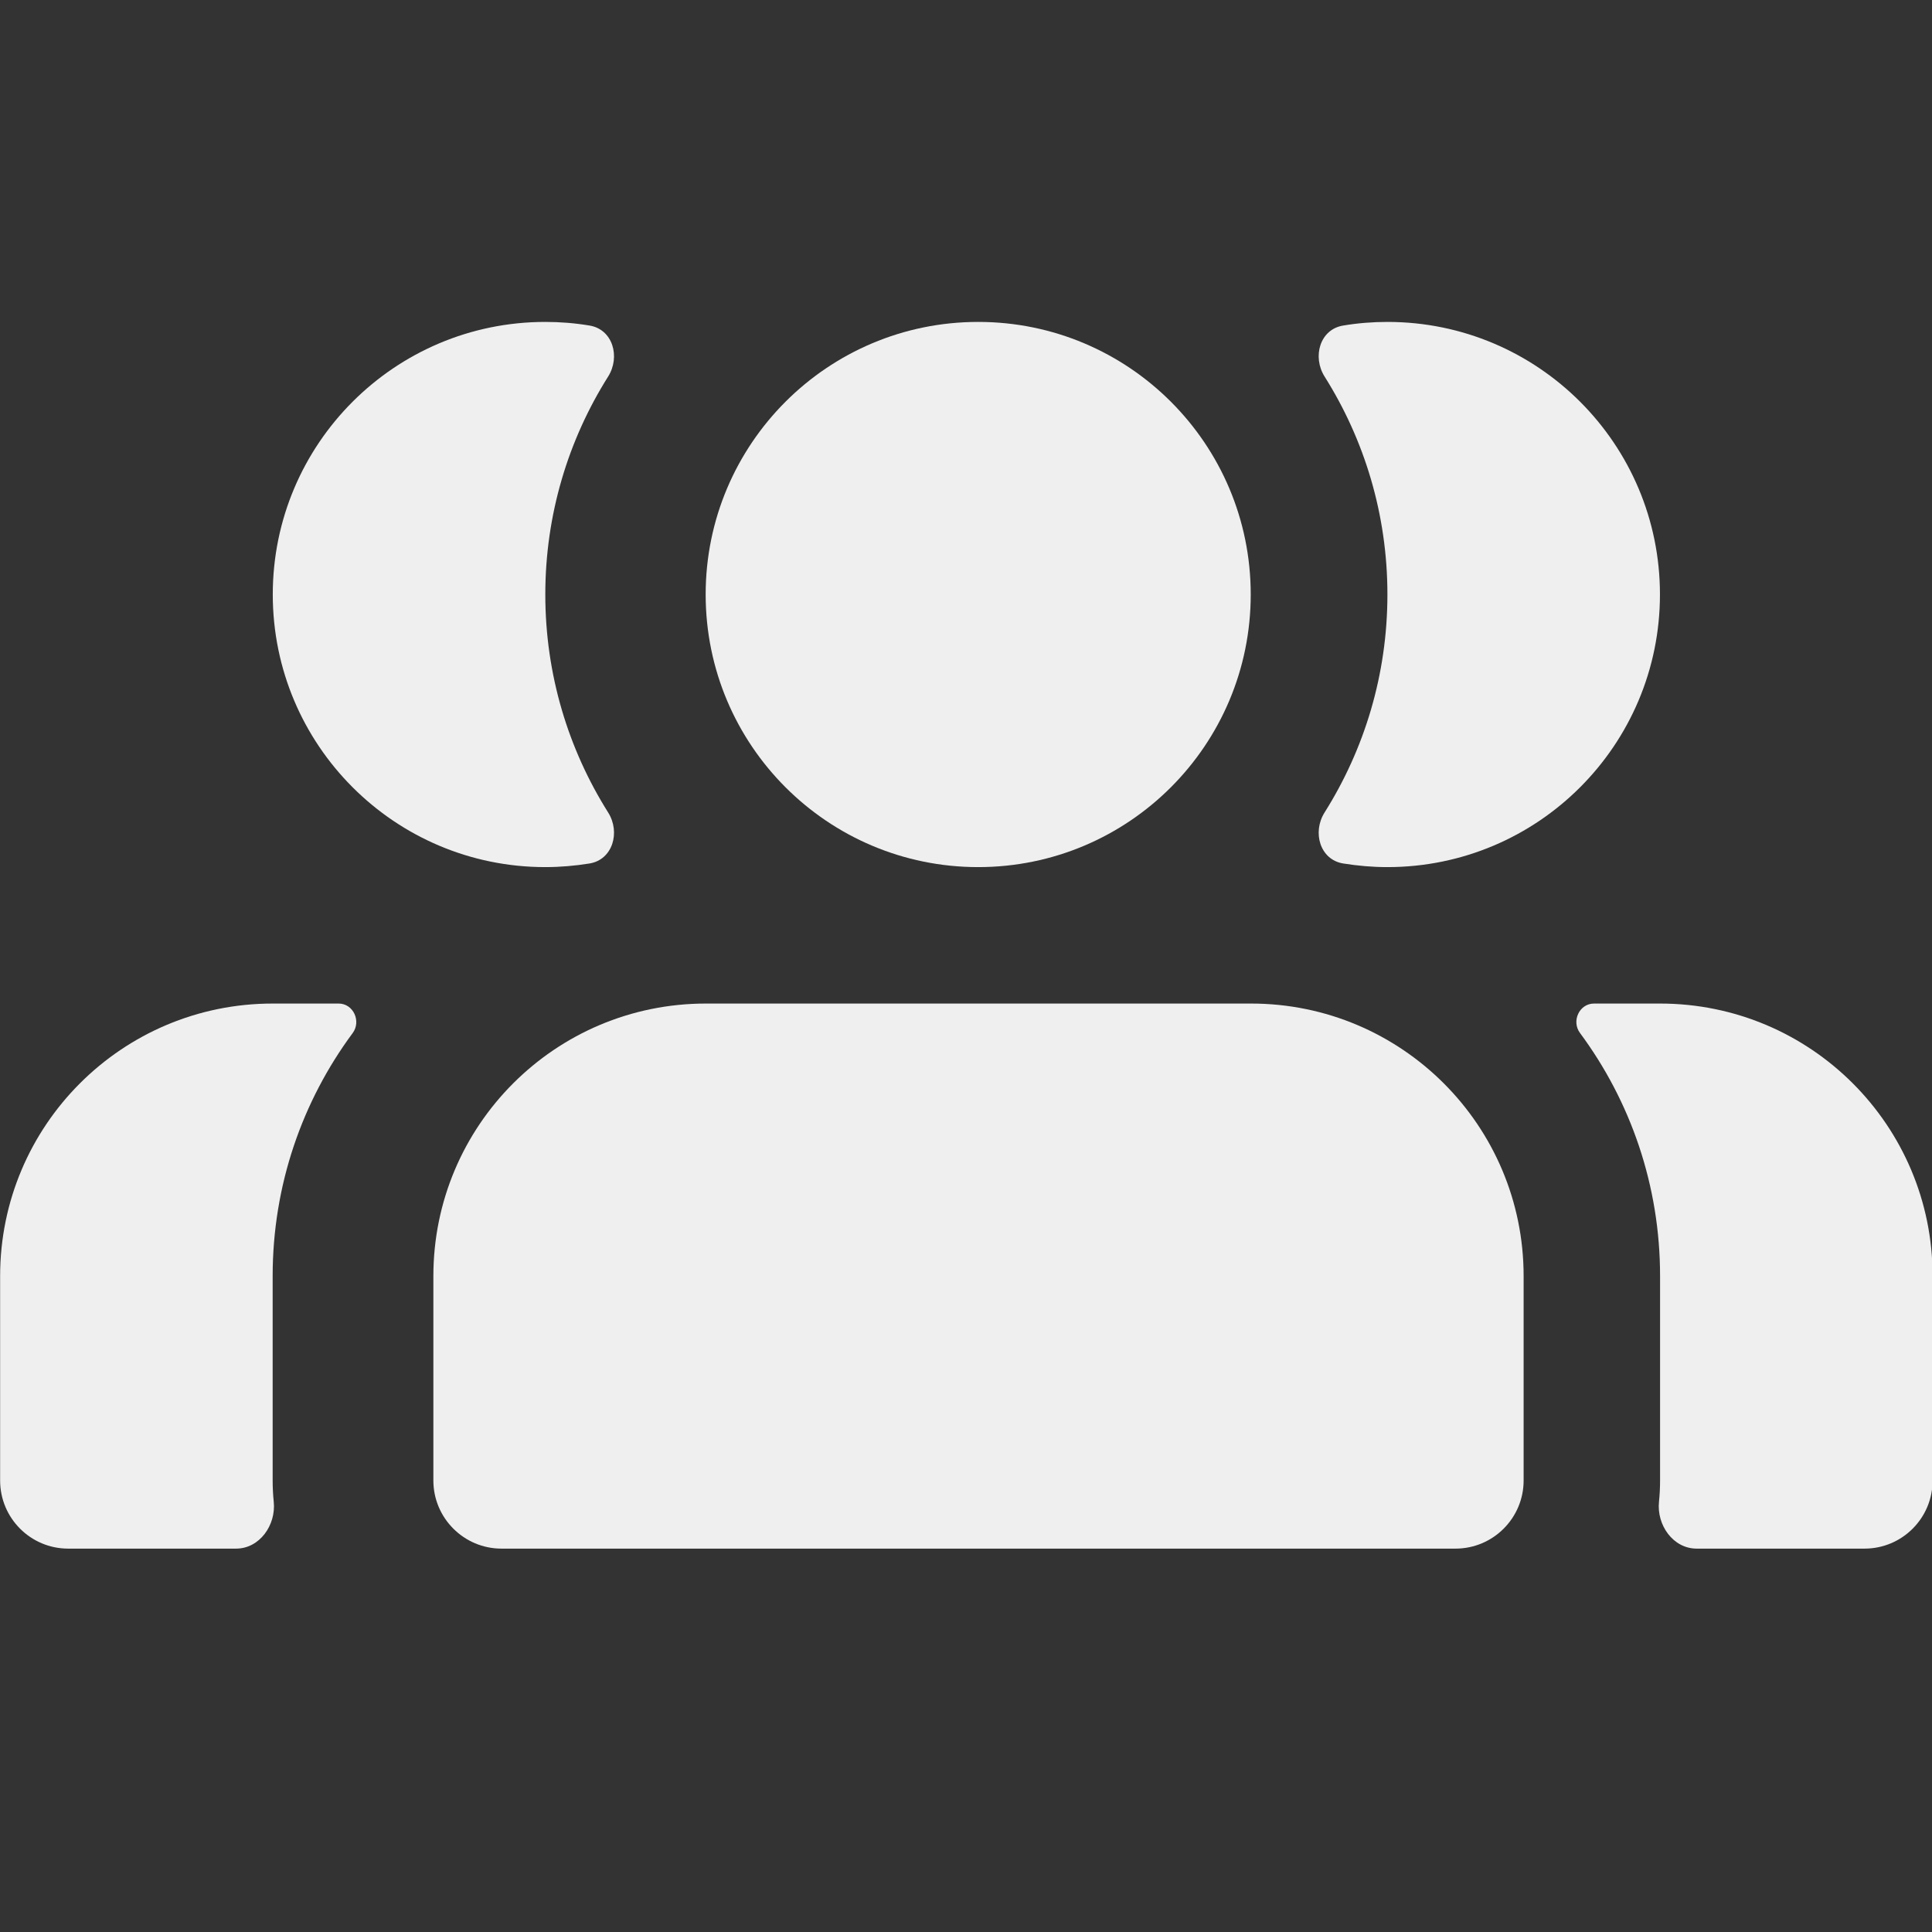 <svg width="16" height="16" viewBox="0 0 16 16" fill="none" xmlns="http://www.w3.org/2000/svg">
<rect x="0" y="0" width="16" height="16" fill="#333333" stroke="none"/>
<g clip-path="url(#clip0_11092_18421)">
<path d="M3.589 10.568V12.261C3.589 12.572 3.842 12.825 4.153 12.825H12.054C12.365 12.825 12.618 12.572 12.618 12.261V10.568C12.618 9.321 11.607 8.311 10.361 8.311H5.846C4.599 8.311 3.589 9.321 3.589 10.568Z" fill="#EFEFEF"/>
<path d="M13.739 12.437C13.719 12.63 13.856 12.825 14.051 12.825H15.441C15.753 12.825 16.005 12.572 16.005 12.261V10.568C16.005 9.321 14.995 8.311 13.748 8.311H13.201C13.079 8.311 13.012 8.457 13.085 8.555C13.502 9.118 13.748 9.814 13.748 10.568V12.261C13.748 12.32 13.745 12.379 13.739 12.437Z" fill="#EFEFEF"/>
<path d="M2.267 12.437C2.287 12.63 2.15 12.825 1.955 12.825H0.565C0.253 12.825 0.001 12.572 0.001 12.261V10.568C0.001 9.321 1.011 8.311 2.258 8.311H2.805C2.926 8.311 2.993 8.457 2.921 8.555C2.504 9.118 2.258 9.814 2.258 10.568V12.261C2.258 12.32 2.261 12.379 2.267 12.437Z" fill="#EFEFEF"/>
<path d="M11.124 7.151C10.931 7.12 10.866 6.892 10.97 6.728C11.299 6.205 11.49 5.587 11.49 4.923C11.49 4.26 11.299 3.641 10.97 3.119C10.866 2.954 10.931 2.727 11.124 2.696C11.243 2.676 11.365 2.666 11.49 2.666C12.737 2.666 13.747 3.677 13.747 4.923C13.747 6.17 12.737 7.181 11.49 7.181C11.365 7.181 11.243 7.17 11.124 7.151Z" fill="#EFEFEF"/>
<path d="M10.358 4.923C10.358 6.17 9.348 7.181 8.101 7.181C6.854 7.181 5.844 6.17 5.844 4.923C5.844 3.677 6.854 2.666 8.101 2.666C9.348 2.666 10.358 3.677 10.358 4.923Z" fill="#EFEFEF"/>
<path d="M4.882 7.151C5.074 7.12 5.14 6.892 5.036 6.728C4.707 6.205 4.516 5.587 4.516 4.923C4.516 4.26 4.707 3.641 5.036 3.119C5.14 2.954 5.074 2.727 4.882 2.696C4.763 2.676 4.641 2.666 4.516 2.666C3.269 2.666 2.259 3.677 2.259 4.923C2.259 6.17 3.269 7.181 4.516 7.181C4.641 7.181 4.763 7.17 4.882 7.151Z" fill="#EFEFEF"/>
</g>
<defs>
<clipPath id="clip0_11092_18421">
<rect width="16" height="16" fill="white"/>
</clipPath>
</defs>
</svg>
